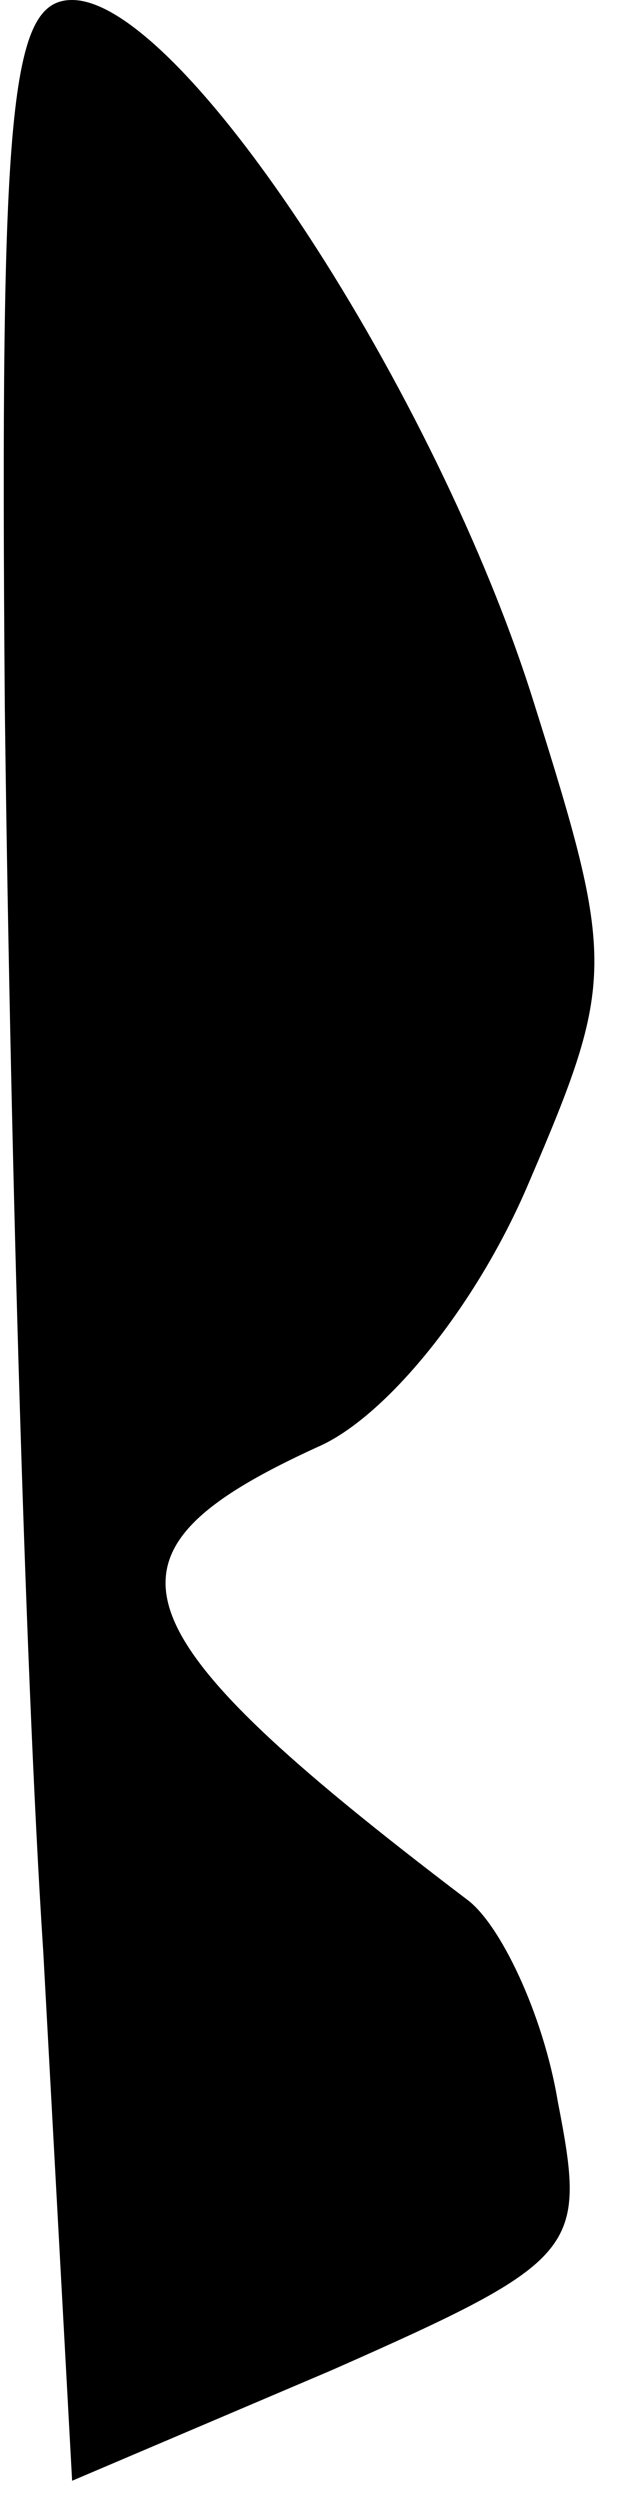 <?xml version="1.0" standalone="no"?>
<!DOCTYPE svg PUBLIC "-//W3C//DTD SVG 20010904//EN"
 "http://www.w3.org/TR/2001/REC-SVG-20010904/DTD/svg10.dtd">
<svg version="1.0" xmlns="http://www.w3.org/2000/svg"
 width="13pt" height="52pt" viewBox="0 0 13 52"
 preserveAspectRatio="xMidYMid meet">
<g transform="translate(0,52) scale(0.1,-0.1)"
fill="#000000" stroke="none">
<path fill="#000000" stroke="none" d="M1 373 c1 -82 4 -198 8 -259 l6 -110
54 23 c52 23 53 25 47 56 -3 18 -12 37 -19 42 -75 57 -79 72 -31 94 14 6 33
29 44 55 18 42 18 46 1 100 -20 64 -73 146 -96 146 -13 0 -15 -22 -14 -147z"/>
</g>
</svg>
